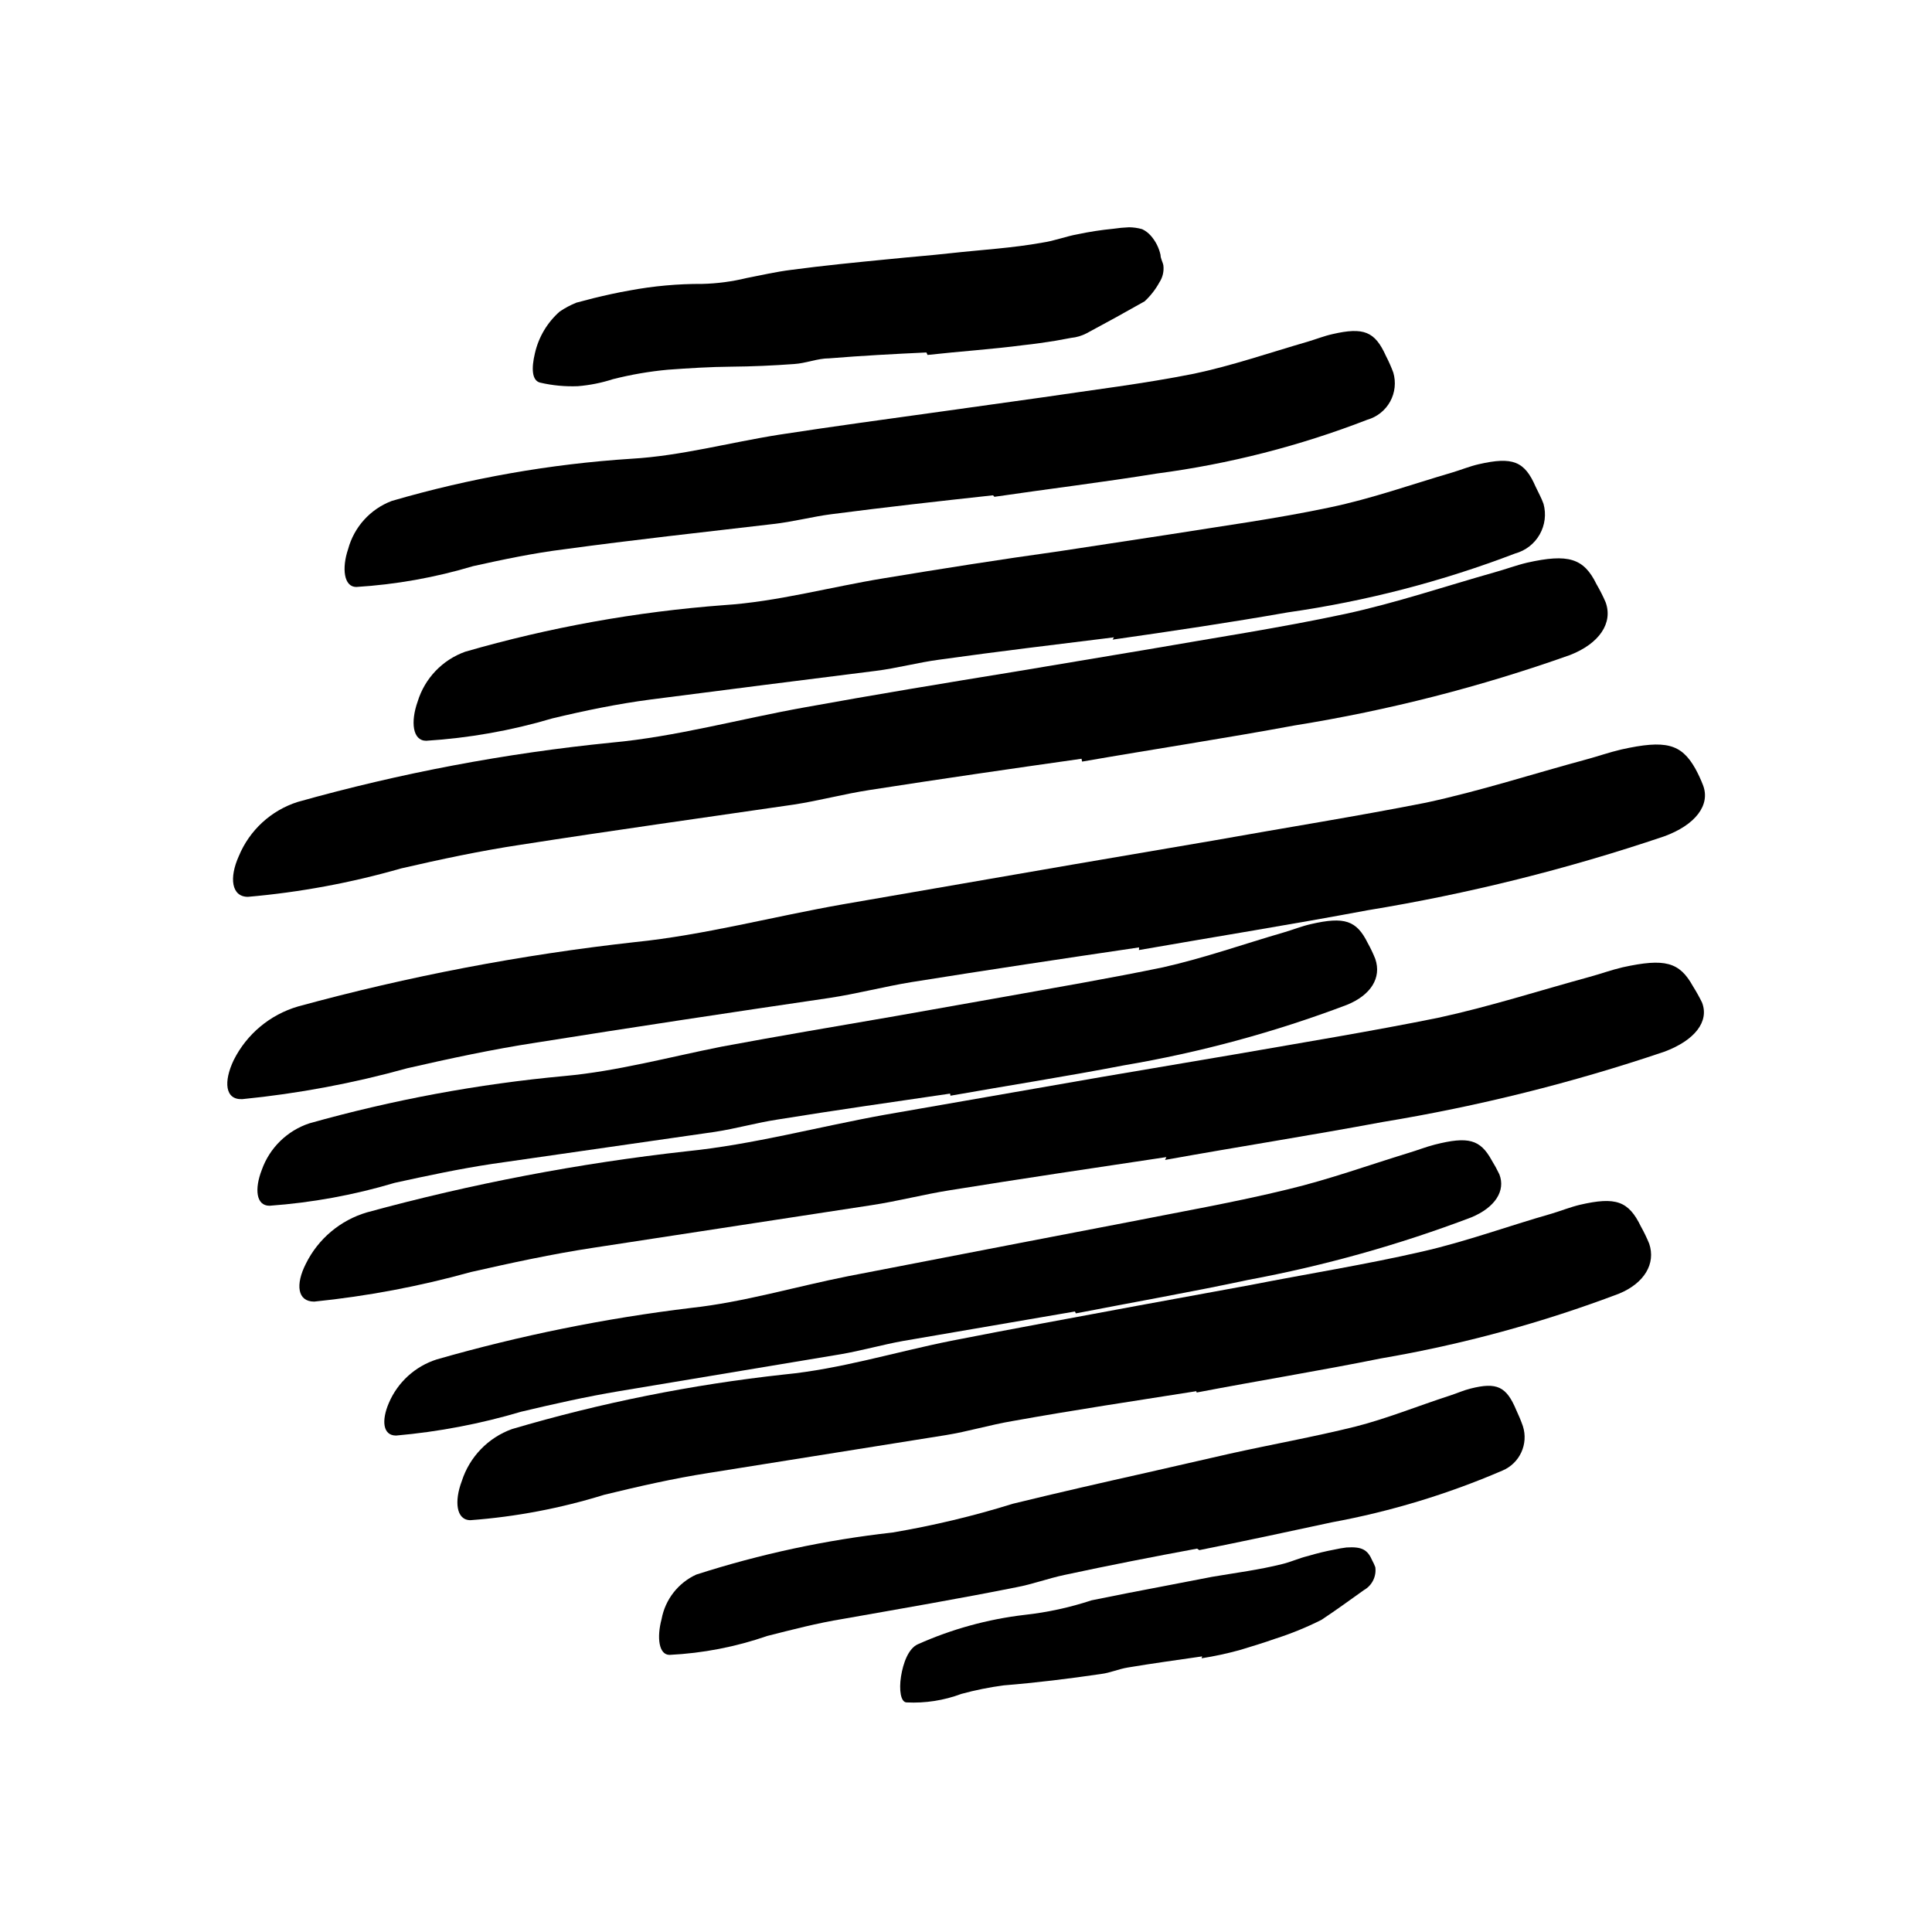 <svg width="96" height="96" viewBox="0 0 96 96" fill="none" xmlns="http://www.w3.org/2000/svg">
<path d="M46.033 17.514C44.423 17.589 42.814 17.674 41.204 17.806C40.621 17.806 40.056 18.051 39.463 18.088C38.428 18.164 37.383 18.211 36.329 18.22C35.275 18.229 34.23 18.295 33.186 18.371C32.265 18.456 31.352 18.614 30.456 18.841C29.891 19.024 29.307 19.141 28.715 19.189C28.082 19.215 27.449 19.155 26.833 19.011C26.428 18.907 26.4 18.305 26.578 17.561C26.76 16.755 27.191 16.027 27.811 15.481C28.071 15.305 28.349 15.156 28.64 15.039L29.506 14.813C30.089 14.672 30.673 14.54 31.266 14.437C32.464 14.212 33.68 14.102 34.898 14.107C35.641 14.089 36.379 13.991 37.101 13.815C37.826 13.674 38.56 13.505 39.303 13.411C40.931 13.194 42.569 13.034 44.207 12.874C45.204 12.771 46.221 12.695 47.228 12.582C48.753 12.413 50.296 12.328 51.802 12.055C52.386 11.971 52.96 11.745 53.543 11.641C54.127 11.517 54.718 11.426 55.313 11.368C55.575 11.329 55.839 11.304 56.103 11.293C56.323 11.296 56.541 11.327 56.753 11.387C56.923 11.467 57.073 11.583 57.195 11.726C57.428 11.995 57.59 12.319 57.666 12.667C57.666 12.846 57.779 13.025 57.807 13.185C57.844 13.482 57.774 13.782 57.609 14.032C57.417 14.383 57.169 14.701 56.875 14.973L55.444 15.773L53.986 16.564C53.748 16.687 53.489 16.764 53.223 16.789L52.452 16.931C51.934 17.015 51.407 17.091 50.88 17.147C49.308 17.354 47.699 17.458 46.089 17.637L46.033 17.514Z" fill="black"/>
<path d="M49.345 24.611C46.662 24.903 43.971 25.204 41.298 25.552C40.356 25.674 39.415 25.929 38.389 26.042C34.935 26.446 31.481 26.823 28.037 27.293C26.512 27.482 24.997 27.802 23.509 28.131C21.62 28.697 19.671 29.045 17.702 29.166C17.081 29.166 16.978 28.225 17.298 27.284C17.595 26.186 18.399 25.297 19.462 24.893C23.348 23.758 27.347 23.054 31.387 22.794C33.825 22.653 36.272 21.985 38.719 21.599C41.411 21.185 44.121 20.818 46.822 20.442L51.801 19.745C54.314 19.369 56.846 19.067 59.331 18.569C61.213 18.173 63.095 17.524 64.978 16.978C65.392 16.856 65.787 16.696 66.211 16.602C67.763 16.244 68.319 16.47 68.865 17.684C69.004 17.952 69.127 18.229 69.232 18.512C69.374 18.994 69.318 19.513 69.076 19.953C68.834 20.393 68.425 20.718 67.942 20.856C64.576 22.161 61.066 23.058 57.486 23.529C54.813 23.962 52.102 24.291 49.411 24.686L49.345 24.611Z" fill="black"/>
<path d="M53.74 37.702C50.23 38.2 46.71 38.709 43.209 39.255C41.929 39.452 40.677 39.791 39.444 39.979C34.926 40.638 30.399 41.269 25.882 41.974C23.877 42.276 21.891 42.699 19.933 43.151C17.447 43.866 14.897 44.339 12.319 44.563C11.501 44.563 11.378 43.621 11.867 42.539C12.398 41.254 13.469 40.268 14.795 39.847C19.894 38.414 25.109 37.428 30.381 36.901C33.571 36.61 36.762 35.725 39.971 35.151C43.444 34.52 46.973 33.937 50.503 33.363L57.025 32.271C60.31 31.697 63.613 31.198 66.861 30.502C69.373 29.956 71.792 29.137 74.258 28.44C74.804 28.29 75.322 28.092 75.877 27.96C77.929 27.499 78.701 27.735 79.331 29.033C79.5 29.322 79.651 29.62 79.783 29.927C80.159 30.963 79.463 31.979 78.023 32.544C73.577 34.125 68.997 35.297 64.338 36.045C60.837 36.694 57.289 37.231 53.769 37.843L53.74 37.702Z" fill="black"/>
<path d="M55.35 31.669C52.452 32.027 49.553 32.375 46.663 32.78C45.6 32.921 44.574 33.203 43.52 33.335C39.755 33.806 36.066 34.276 32.348 34.756C30.692 34.972 29.054 35.311 27.444 35.697C25.404 36.303 23.301 36.675 21.176 36.808C20.498 36.808 20.395 35.867 20.753 34.86C21.105 33.708 21.981 32.79 23.115 32.384C27.309 31.172 31.618 30.396 35.971 30.069C38.597 29.9 41.233 29.175 43.868 28.742C46.776 28.262 49.684 27.801 52.602 27.396L57.976 26.577C60.677 26.144 63.416 25.777 66.08 25.212C68.15 24.78 70.127 24.074 72.15 23.481C72.593 23.349 73.026 23.17 73.477 23.067C75.162 22.681 75.755 22.916 76.301 24.177C76.433 24.46 76.593 24.742 76.696 25.034C76.838 25.547 76.769 26.095 76.506 26.557C76.243 27.02 75.807 27.359 75.294 27.5C71.65 28.894 67.862 29.876 64 30.427C61.11 30.935 58.193 31.368 55.284 31.782L55.35 31.669Z" fill="black"/>
<path d="M47.209 54.341C44.385 54.755 41.477 55.17 38.625 55.631C37.581 55.791 36.564 56.083 35.52 56.242L24.461 57.833C22.832 58.078 21.204 58.426 19.614 58.774C17.588 59.38 15.502 59.761 13.392 59.913C12.724 59.913 12.639 59.085 13.007 58.134C13.395 57.039 14.266 56.185 15.369 55.819C19.517 54.65 23.764 53.862 28.056 53.466C30.654 53.231 33.251 52.525 35.858 52.007C38.729 51.471 41.599 50.991 44.48 50.492L49.788 49.551C52.461 49.071 55.162 48.61 57.797 48.064C59.849 47.602 61.807 46.906 63.821 46.322C64.263 46.191 64.687 46.021 65.138 45.918C66.814 45.532 67.407 45.739 67.962 46.859C68.104 47.114 68.23 47.378 68.338 47.65C68.658 48.591 68.112 49.447 66.936 49.927C63.341 51.289 59.621 52.298 55.83 52.939C53.007 53.485 50.098 53.937 47.228 54.445L47.209 54.341Z" fill="black"/>
<path d="M56.602 47.076C52.837 47.631 49.072 48.196 45.307 48.798C43.924 49.024 42.578 49.382 41.204 49.589C36.338 50.304 31.472 51.038 26.625 51.81C24.479 52.139 22.333 52.601 20.235 53.081C17.554 53.827 14.815 54.34 12.046 54.615C11.171 54.662 11.105 53.739 11.613 52.676C12.261 51.383 13.417 50.419 14.804 50.012C20.296 48.51 25.898 47.44 31.557 46.812C34.983 46.464 38.418 45.542 41.91 44.93L53.279 42.963L60.282 41.768C63.811 41.137 67.369 40.572 70.851 39.885C73.562 39.302 76.159 38.455 78.813 37.739C79.406 37.579 79.962 37.382 80.564 37.241C82.766 36.751 83.538 36.958 84.234 38.182C84.381 38.449 84.51 38.726 84.62 39.01C85.006 39.998 84.244 40.996 82.682 41.561C77.88 43.184 72.954 44.412 67.952 45.231C64.188 45.937 60.423 46.539 56.592 47.208L56.602 47.076Z" fill="black"/>
<path d="M57.957 57.495C54.371 58.031 50.776 58.567 47.199 59.142C45.891 59.349 44.611 59.687 43.303 59.885L29.467 62.003C27.425 62.313 25.392 62.756 23.397 63.207C20.849 63.917 18.245 64.408 15.613 64.676C14.776 64.676 14.672 63.829 15.199 62.793C15.809 61.558 16.908 60.633 18.23 60.243C23.451 58.816 28.775 57.8 34.154 57.203C37.401 56.873 40.667 55.989 43.943 55.396L54.747 53.513L61.401 52.384C64.752 51.8 68.14 51.245 71.444 50.577C74.013 50.022 76.489 49.222 78.973 48.544C79.529 48.393 80.065 48.196 80.63 48.064C82.729 47.603 83.453 47.8 84.121 49.005C84.286 49.267 84.437 49.537 84.573 49.815C84.94 50.756 84.216 51.697 82.691 52.262C78.129 53.804 73.448 54.972 68.696 55.753C65.11 56.422 61.496 56.986 57.891 57.636L57.957 57.495Z" fill="black"/>
<path d="M59.443 69.127C56.394 69.607 53.335 70.068 50.295 70.614C49.185 70.802 48.102 71.132 46.992 71.311L35.199 73.193C33.448 73.466 31.726 73.861 30.022 74.275C27.862 74.945 25.633 75.369 23.378 75.537C22.662 75.537 22.568 74.595 22.945 73.598C23.33 72.395 24.251 71.439 25.439 71.01C29.854 69.706 34.377 68.799 38.954 68.299C41.778 68.026 44.488 67.179 47.265 66.624C50.323 66.021 53.392 65.466 56.46 64.892L62.107 63.857C64.93 63.301 67.848 62.84 70.662 62.191C72.855 61.692 74.945 60.92 77.091 60.308C77.561 60.167 78.032 59.979 78.502 59.866C80.29 59.452 80.921 59.678 81.533 60.939C81.688 61.216 81.826 61.502 81.947 61.795C82.286 62.793 81.702 63.763 80.451 64.28C76.62 65.731 72.658 66.809 68.62 67.499C65.589 68.111 62.512 68.609 59.462 69.193L59.443 69.127Z" fill="black"/>
<path d="M53.412 65.167L44.856 66.635C43.821 66.823 42.805 67.115 41.76 67.294L30.748 69.129C29.11 69.402 27.492 69.769 25.901 70.146C23.872 70.749 21.788 71.147 19.68 71.332C19.021 71.332 18.946 70.588 19.322 69.713C19.763 68.679 20.632 67.889 21.703 67.548C25.845 66.36 30.075 65.504 34.353 64.988C36.941 64.706 39.529 63.934 42.127 63.416L50.739 61.751L56.028 60.734C58.692 60.207 61.383 59.736 64 59.096C66.042 58.607 67.99 57.901 69.986 57.289C70.428 57.158 70.852 56.988 71.294 56.875C72.96 56.452 73.553 56.621 74.118 57.647C74.259 57.875 74.388 58.111 74.503 58.353C74.823 59.172 74.287 60 73.111 60.489C69.518 61.853 65.811 62.892 62.033 63.595C59.209 64.198 56.32 64.706 53.459 65.261L53.412 65.167Z" fill="black"/>
<path d="M59.482 76.95C57.289 77.355 55.077 77.788 52.893 78.258C52.084 78.428 51.312 78.719 50.503 78.87C47.679 79.435 44.762 79.934 41.891 80.442C40.611 80.649 39.359 80.978 38.126 81.289C36.561 81.832 34.925 82.149 33.27 82.23C32.733 82.23 32.63 81.364 32.874 80.451C33.054 79.478 33.697 78.652 34.597 78.24C37.769 77.219 41.036 76.519 44.347 76.15C46.373 75.808 48.373 75.33 50.333 74.719C52.526 74.183 54.748 73.675 56.978 73.176L61.1 72.235C63.18 71.774 65.289 71.397 67.34 70.889C68.931 70.484 70.446 69.863 72.046 69.345C72.394 69.233 72.724 69.082 73.072 68.997C74.38 68.668 74.851 68.894 75.34 70.061C75.464 70.322 75.574 70.588 75.67 70.861C75.958 71.75 75.516 72.712 74.653 73.073C71.935 74.244 69.094 75.106 66.183 75.642C64.009 76.112 61.806 76.583 59.594 77.025L59.482 76.95Z" fill="black"/>
<path d="M59.735 82.305C58.502 82.484 57.26 82.653 56.027 82.86C55.575 82.935 55.161 83.124 54.709 83.18C53.109 83.415 51.5 83.613 49.872 83.745C49.163 83.839 48.462 83.98 47.773 84.168C46.905 84.494 45.979 84.638 45.053 84.592C44.752 84.592 44.667 83.961 44.771 83.302C44.874 82.644 45.138 81.909 45.608 81.702C47.29 80.95 49.077 80.458 50.907 80.243C52.04 80.119 53.157 79.876 54.239 79.519C55.472 79.265 56.705 79.029 57.938 78.794L60.225 78.352C61.392 78.154 62.568 78.004 63.698 77.721C64.14 77.618 64.554 77.42 64.996 77.316C65.43 77.186 65.869 77.079 66.314 76.996C66.51 76.952 66.708 76.917 66.907 76.893C67.669 76.846 67.952 76.996 68.187 77.542C68.245 77.648 68.296 77.758 68.338 77.872C68.401 78.331 68.177 78.783 67.773 79.01C67.086 79.5 66.389 80.008 65.665 80.488C64.922 80.862 64.151 81.177 63.359 81.429C62.775 81.636 62.182 81.815 61.59 81.994C60.97 82.164 60.342 82.299 59.707 82.399L59.735 82.305Z" fill="black"/>
</svg>
